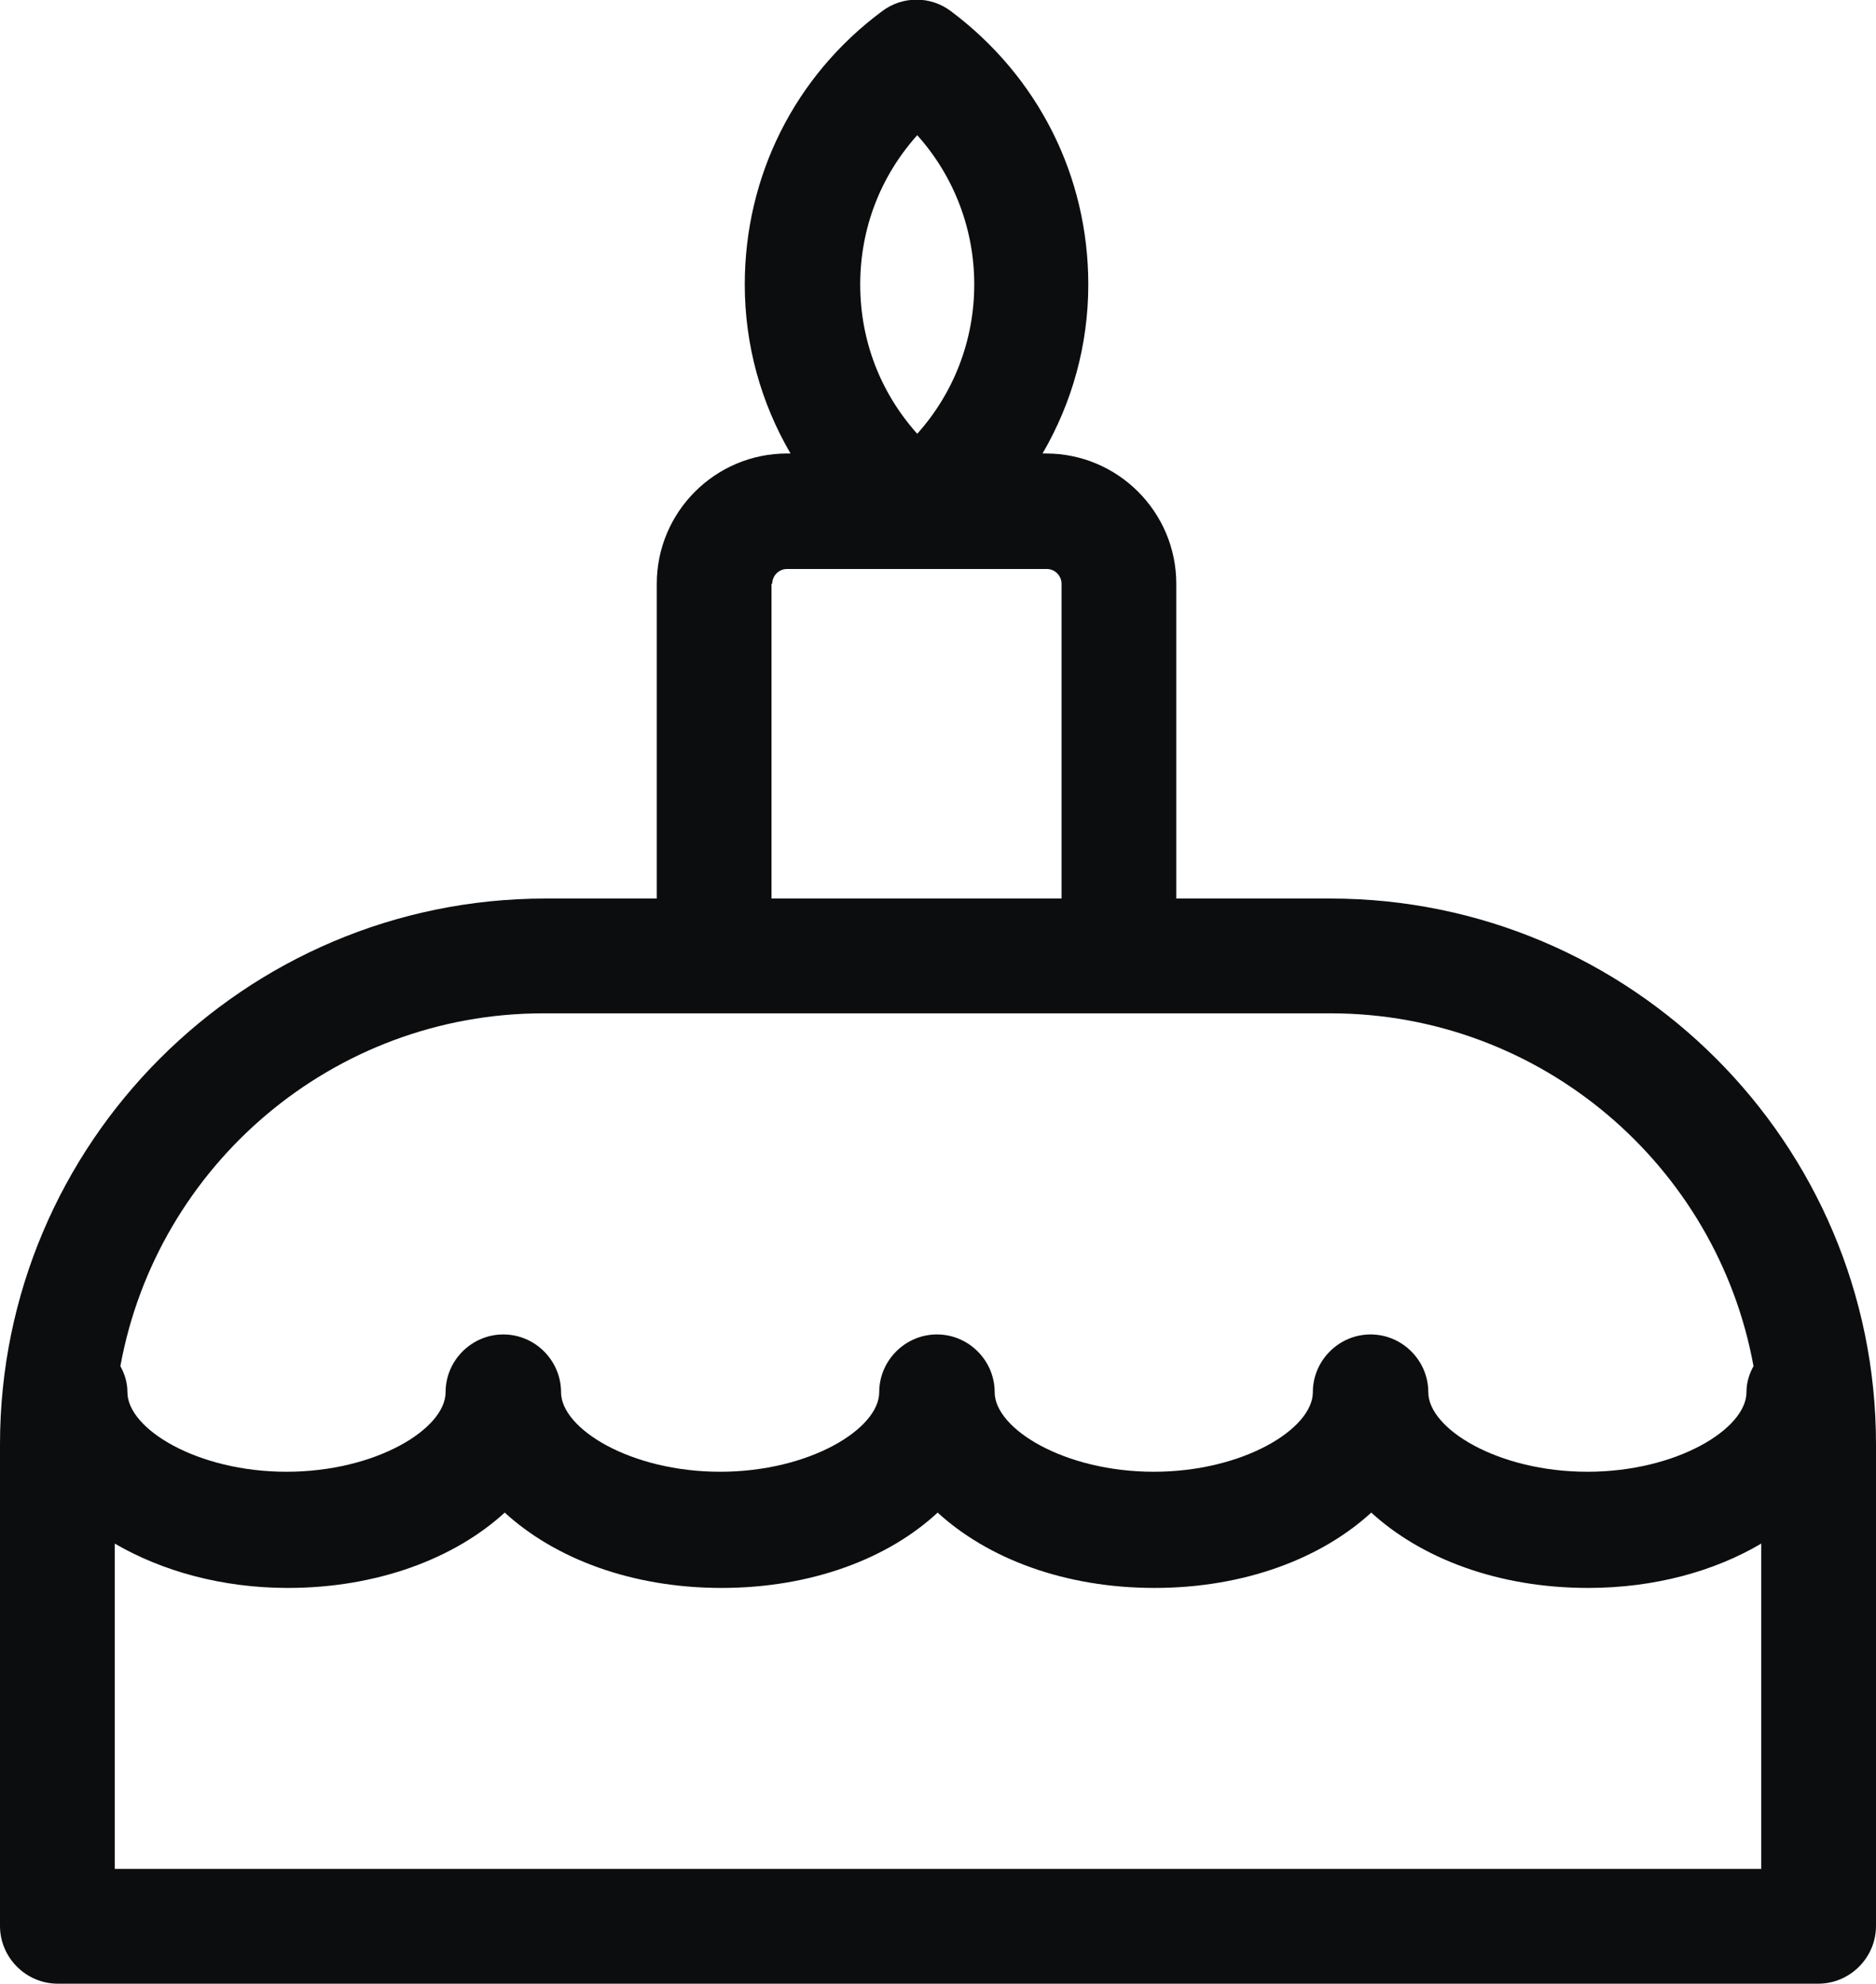 <?xml version="1.0" encoding="UTF-8"?><svg id="uuid-3f429803-198d-4d13-8153-1a62289ea82b" xmlns="http://www.w3.org/2000/svg" viewBox="0 0 26.65 28.17"><defs><style>.uuid-fb4091bd-d047-432c-a3f7-08ef082c6c5b{fill:#0c0d0e;}</style></defs><g id="uuid-e487ac17-3280-4489-b3df-b523790b8368"><path class="uuid-fb4091bd-d047-432c-a3f7-08ef082c6c5b" d="M18.89,12.76h-2.18v-4.47c0-1.02-.83-1.85-1.85-1.85h-.05c.42-.72,.65-1.54,.65-2.4,0-1.54-.71-2.95-1.95-3.88-.29-.22-.69-.22-.98,0-1.24,.92-1.95,2.34-1.95,3.88,0,.86,.23,1.68,.65,2.4h-.05c-1.02,0-1.85,.83-1.85,1.85v4.47h-1.58c-4.28,0-7.75,3.48-7.75,7.75v6.84c0,.45,.37,.82,.82,.82H25.83c.45,0,.82-.37,.82-.82v-6.84c0-4.28-3.48-7.75-7.75-7.75ZM13.03,1.92c.52,.58,.81,1.33,.81,2.12s-.29,1.54-.81,2.12c-.52-.58-.81-1.32-.81-2.12s.29-1.54,.81-2.12Zm-2.06,6.37c0-.12,.1-.21,.21-.21h3.69c.12,0,.21,.1,.21,.21v4.47h-4.12v-4.47Zm-3.21,6.1h11.14c2.99,0,5.49,2.16,6.01,5.01-.06,.11-.1,.23-.1,.37,0,.52-.99,1.13-2.26,1.13s-2.26-.61-2.26-1.13c0-.45-.37-.82-.82-.82s-.82,.37-.82,.82c0,.52-.99,1.13-2.26,1.13s-2.26-.61-2.26-1.13c0-.45-.37-.82-.82-.82s-.82,.37-.82,.82c0,.52-.99,1.13-2.26,1.13s-2.26-.61-2.26-1.13c0-.45-.37-.82-.82-.82s-.82,.37-.82,.82c0,.52-.99,1.13-2.26,1.13s-2.26-.61-2.26-1.13c0-.14-.04-.26-.1-.37,.52-2.85,3.02-5.01,6.01-5.01ZM1.63,26.54v-4.62c.67,.39,1.52,.63,2.46,.63,1.27,0,2.37-.42,3.08-1.07,.71,.65,1.8,1.07,3.08,1.07s2.37-.42,3.07-1.07c.71,.65,1.8,1.07,3.08,1.07s2.37-.42,3.08-1.07c.71,.65,1.8,1.07,3.08,1.07,.95,0,1.8-.24,2.46-.63v4.62H1.63Z"/></g></svg>